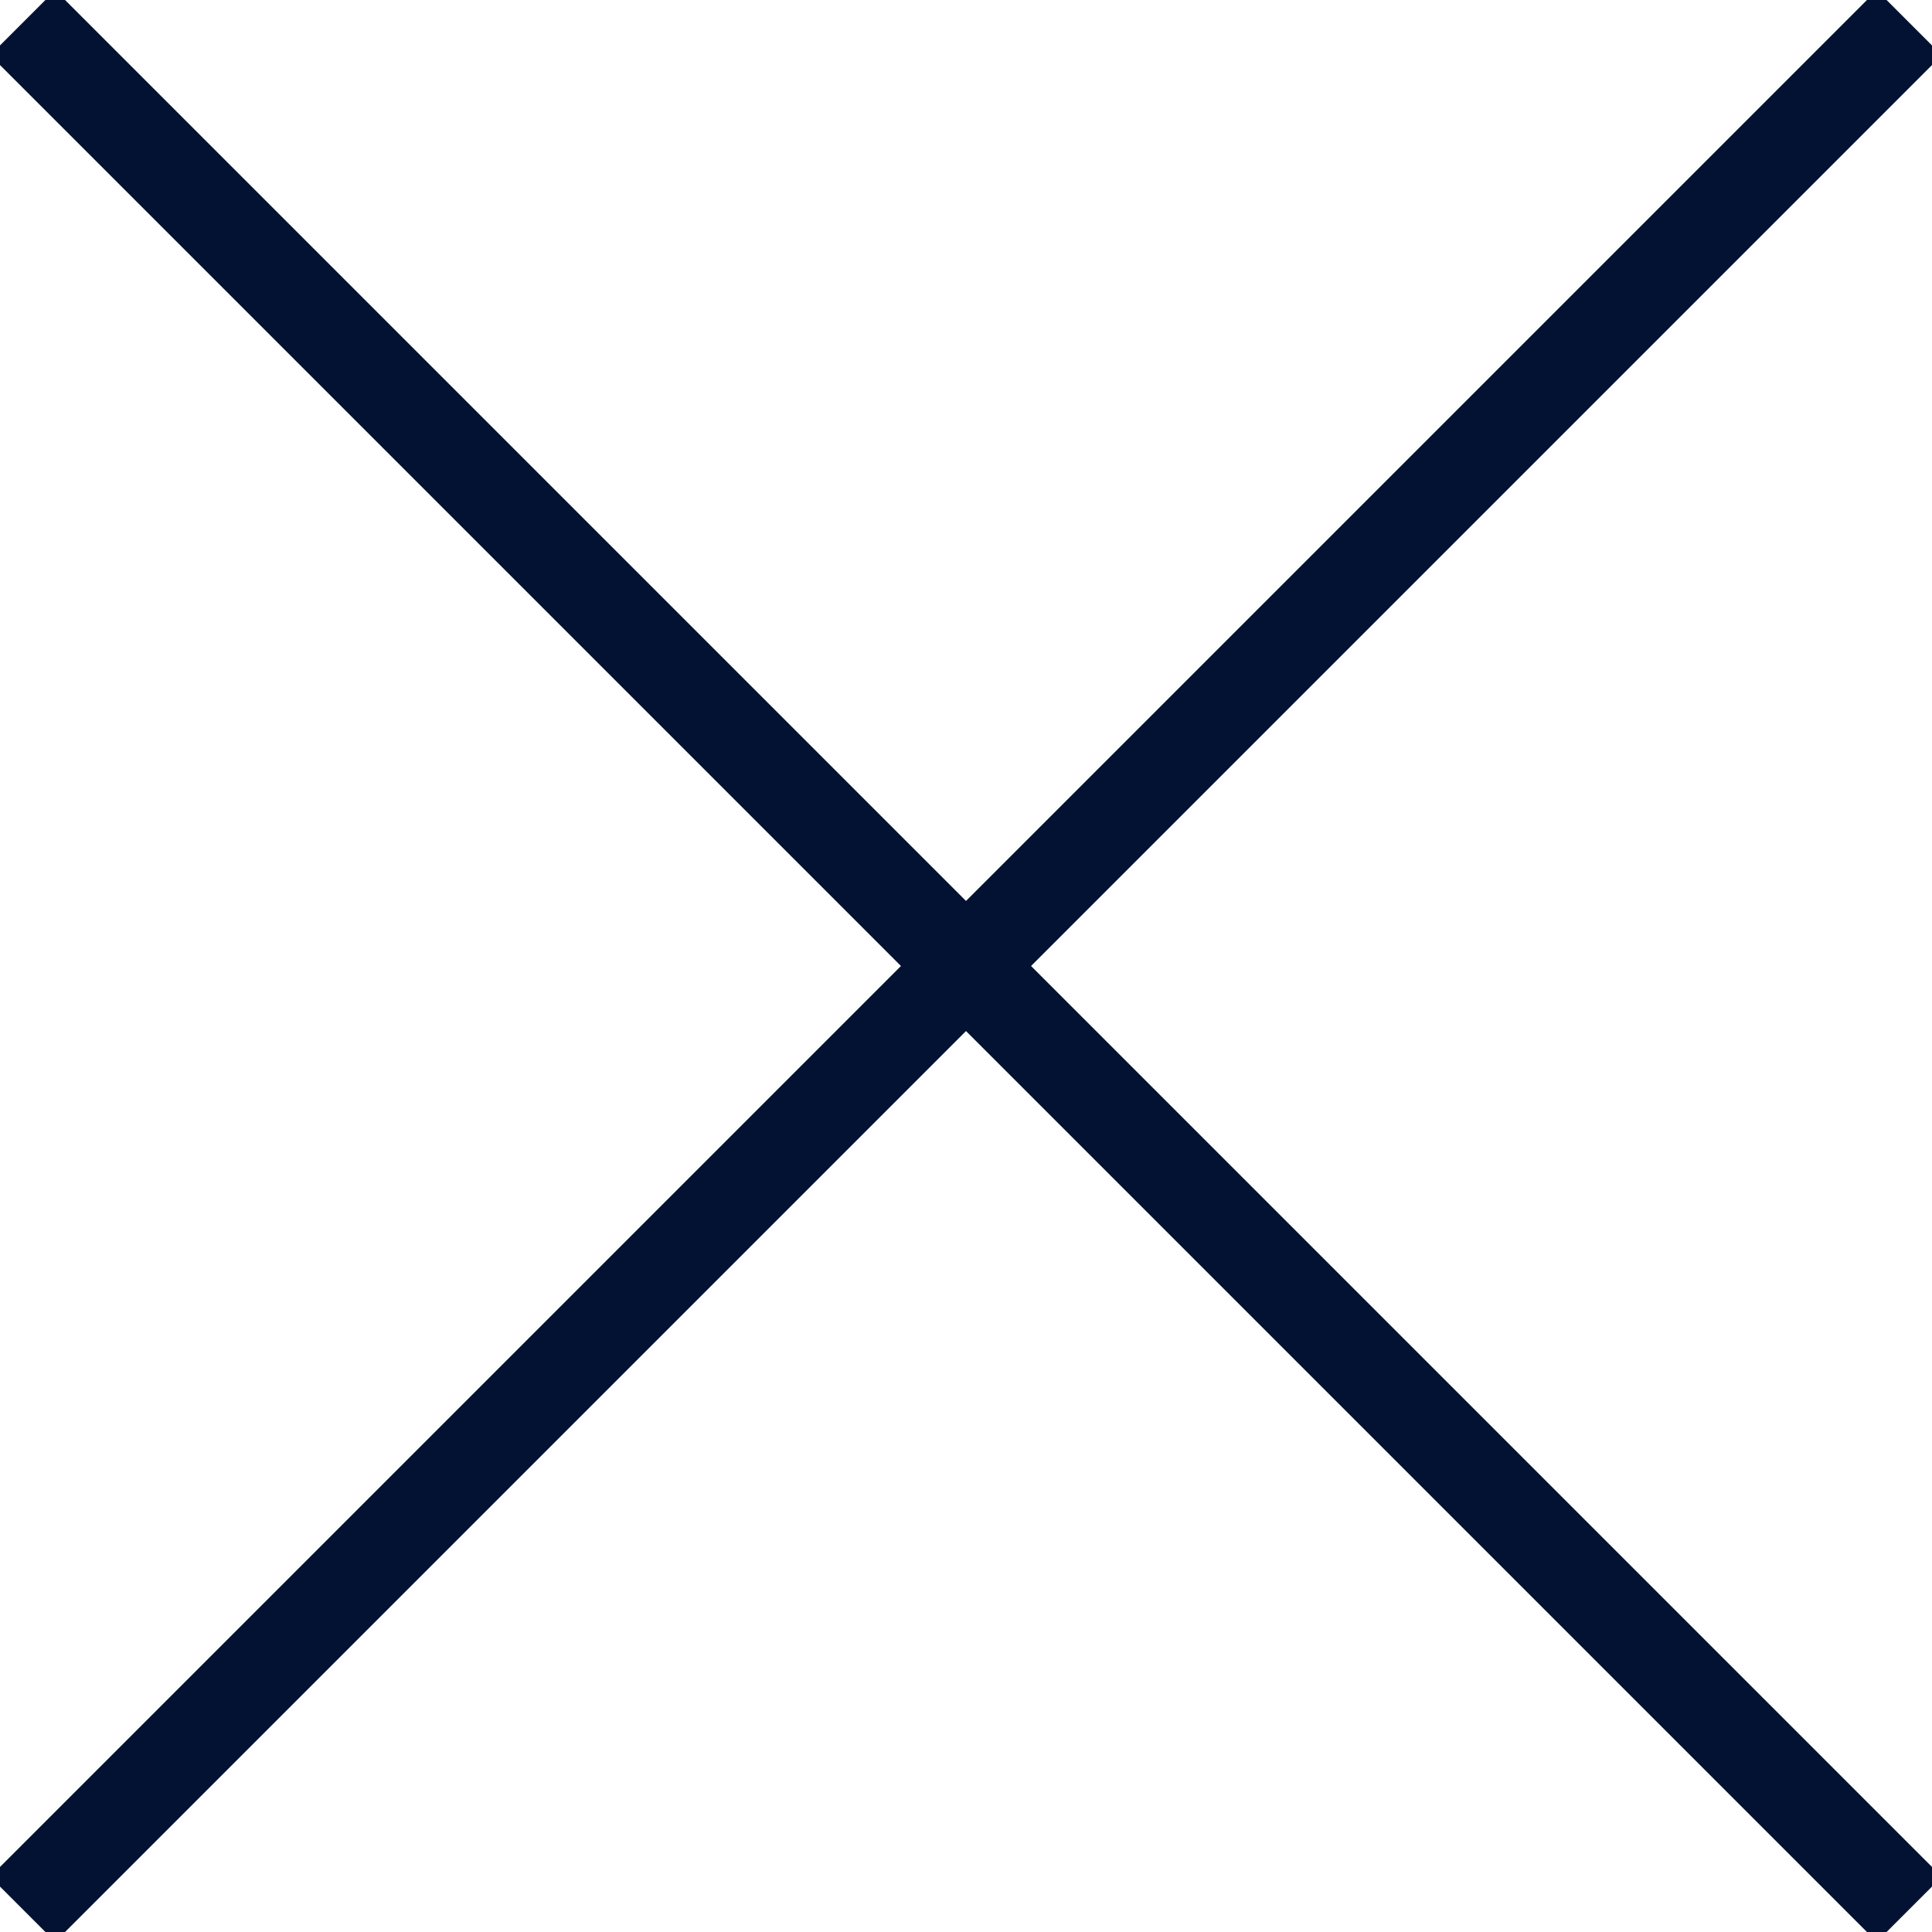 <?xml version="1.0" encoding="UTF-8"?>
<svg width="21px" height="21px" viewBox="0 0 21 21" version="1.1" xmlns="http://www.w3.org/2000/svg" xmlns:xlink="http://www.w3.org/1999/xlink">
    <!-- Generator: Sketch 61 (89581) - https://sketch.com -->
    <title>close</title>
    <desc>Created with Sketch.</desc>
    <g id="Page-1" stroke="none" stroke-width="1" fill="none" fill-rule="evenodd" stroke-linecap="square">
        <g id="close" transform="translate(-1, -1)" stroke="#031232">
            <line x1="-2.5" y1="11.5" x2="25.5" y2="11.5" id="Line" transform="translate(11.5, 11.5) rotate(-45) translate(-11.5, -11.5) "></line>
            <line x1="-2.5" y1="11.5" x2="25.5" y2="11.5" id="Line-Copy" transform="translate(11.5, 11.5) rotate(45) translate(-11.5, -11.5) "></line>
        </g>
    </g>
</svg>